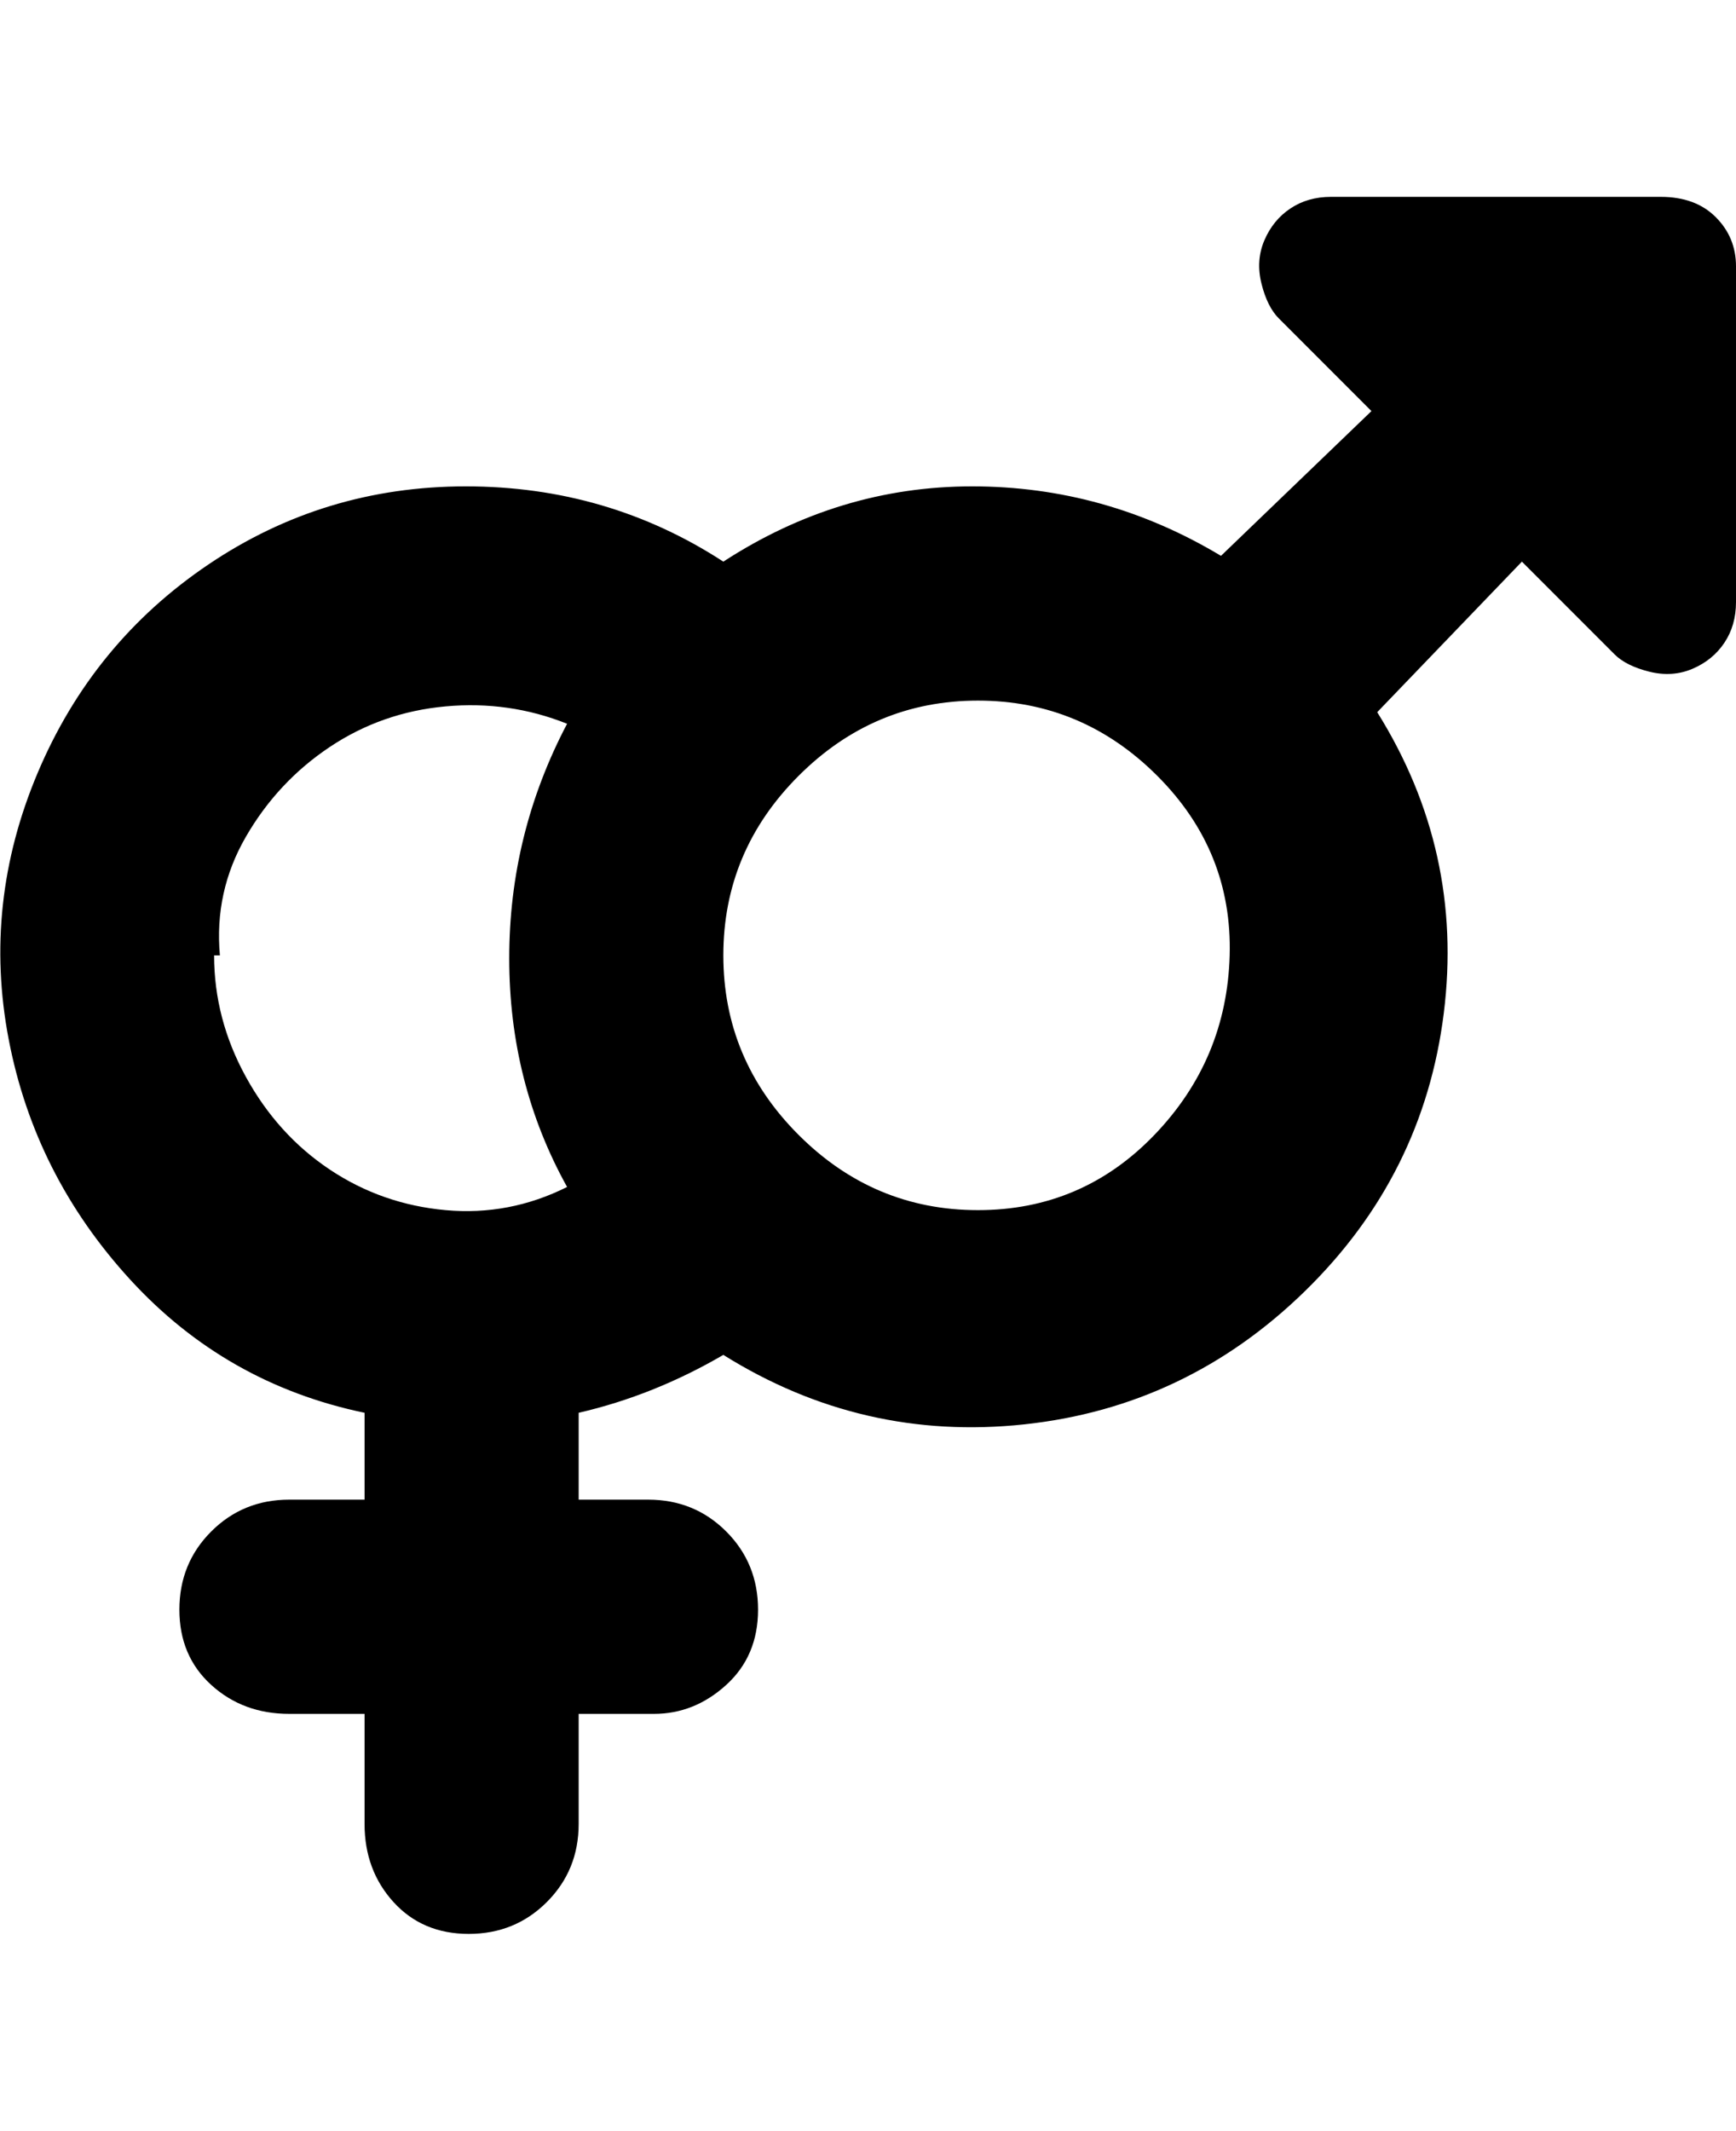 <svg viewBox="0 0 300 368" xmlns="http://www.w3.org/2000/svg"><path d="M300 46q0-5-3.5-8.5T287 34h-57q-4 0-7 2t-4.5 5.5Q217 45 218 49t3 6l16 16-26 25q-20-12-43-12t-43 13q-20-13-44.5-13T36 97.5q-20 13.5-29.5 36t-5 46Q6 203 22.5 221T63 244v15H50q-8 0-13.5 5.5T31 278q0 8 5.5 13t13.5 5h13v19q0 8 5 13.5t13 5.5q8 0 13.5-5.5T100 315v-19h13q7 0 12.5-5t5.5-13q0-8-5.5-13.5T112 259h-12v-15q13-3 25-10 24 15 52 12t48.5-23q20.5-20 24-48T238 123l25-26 16 16q2 2 6 3t7.5-.5q3.5-1.5 5.5-4.5t2-7V46zM38 165q-1-11 4.5-20.5T57 129q9-6 20-7t21 3q-10 19-10 40.5T98 205q-10 5-21 4t-20-7q-9-6-14.5-16T37 165h1zm131 44q-18 0-31-13t-13-31q0-18 13-31t31-13q18 0 31 13t12.5 31q-.5 18-13 31T169 209z"/></svg>